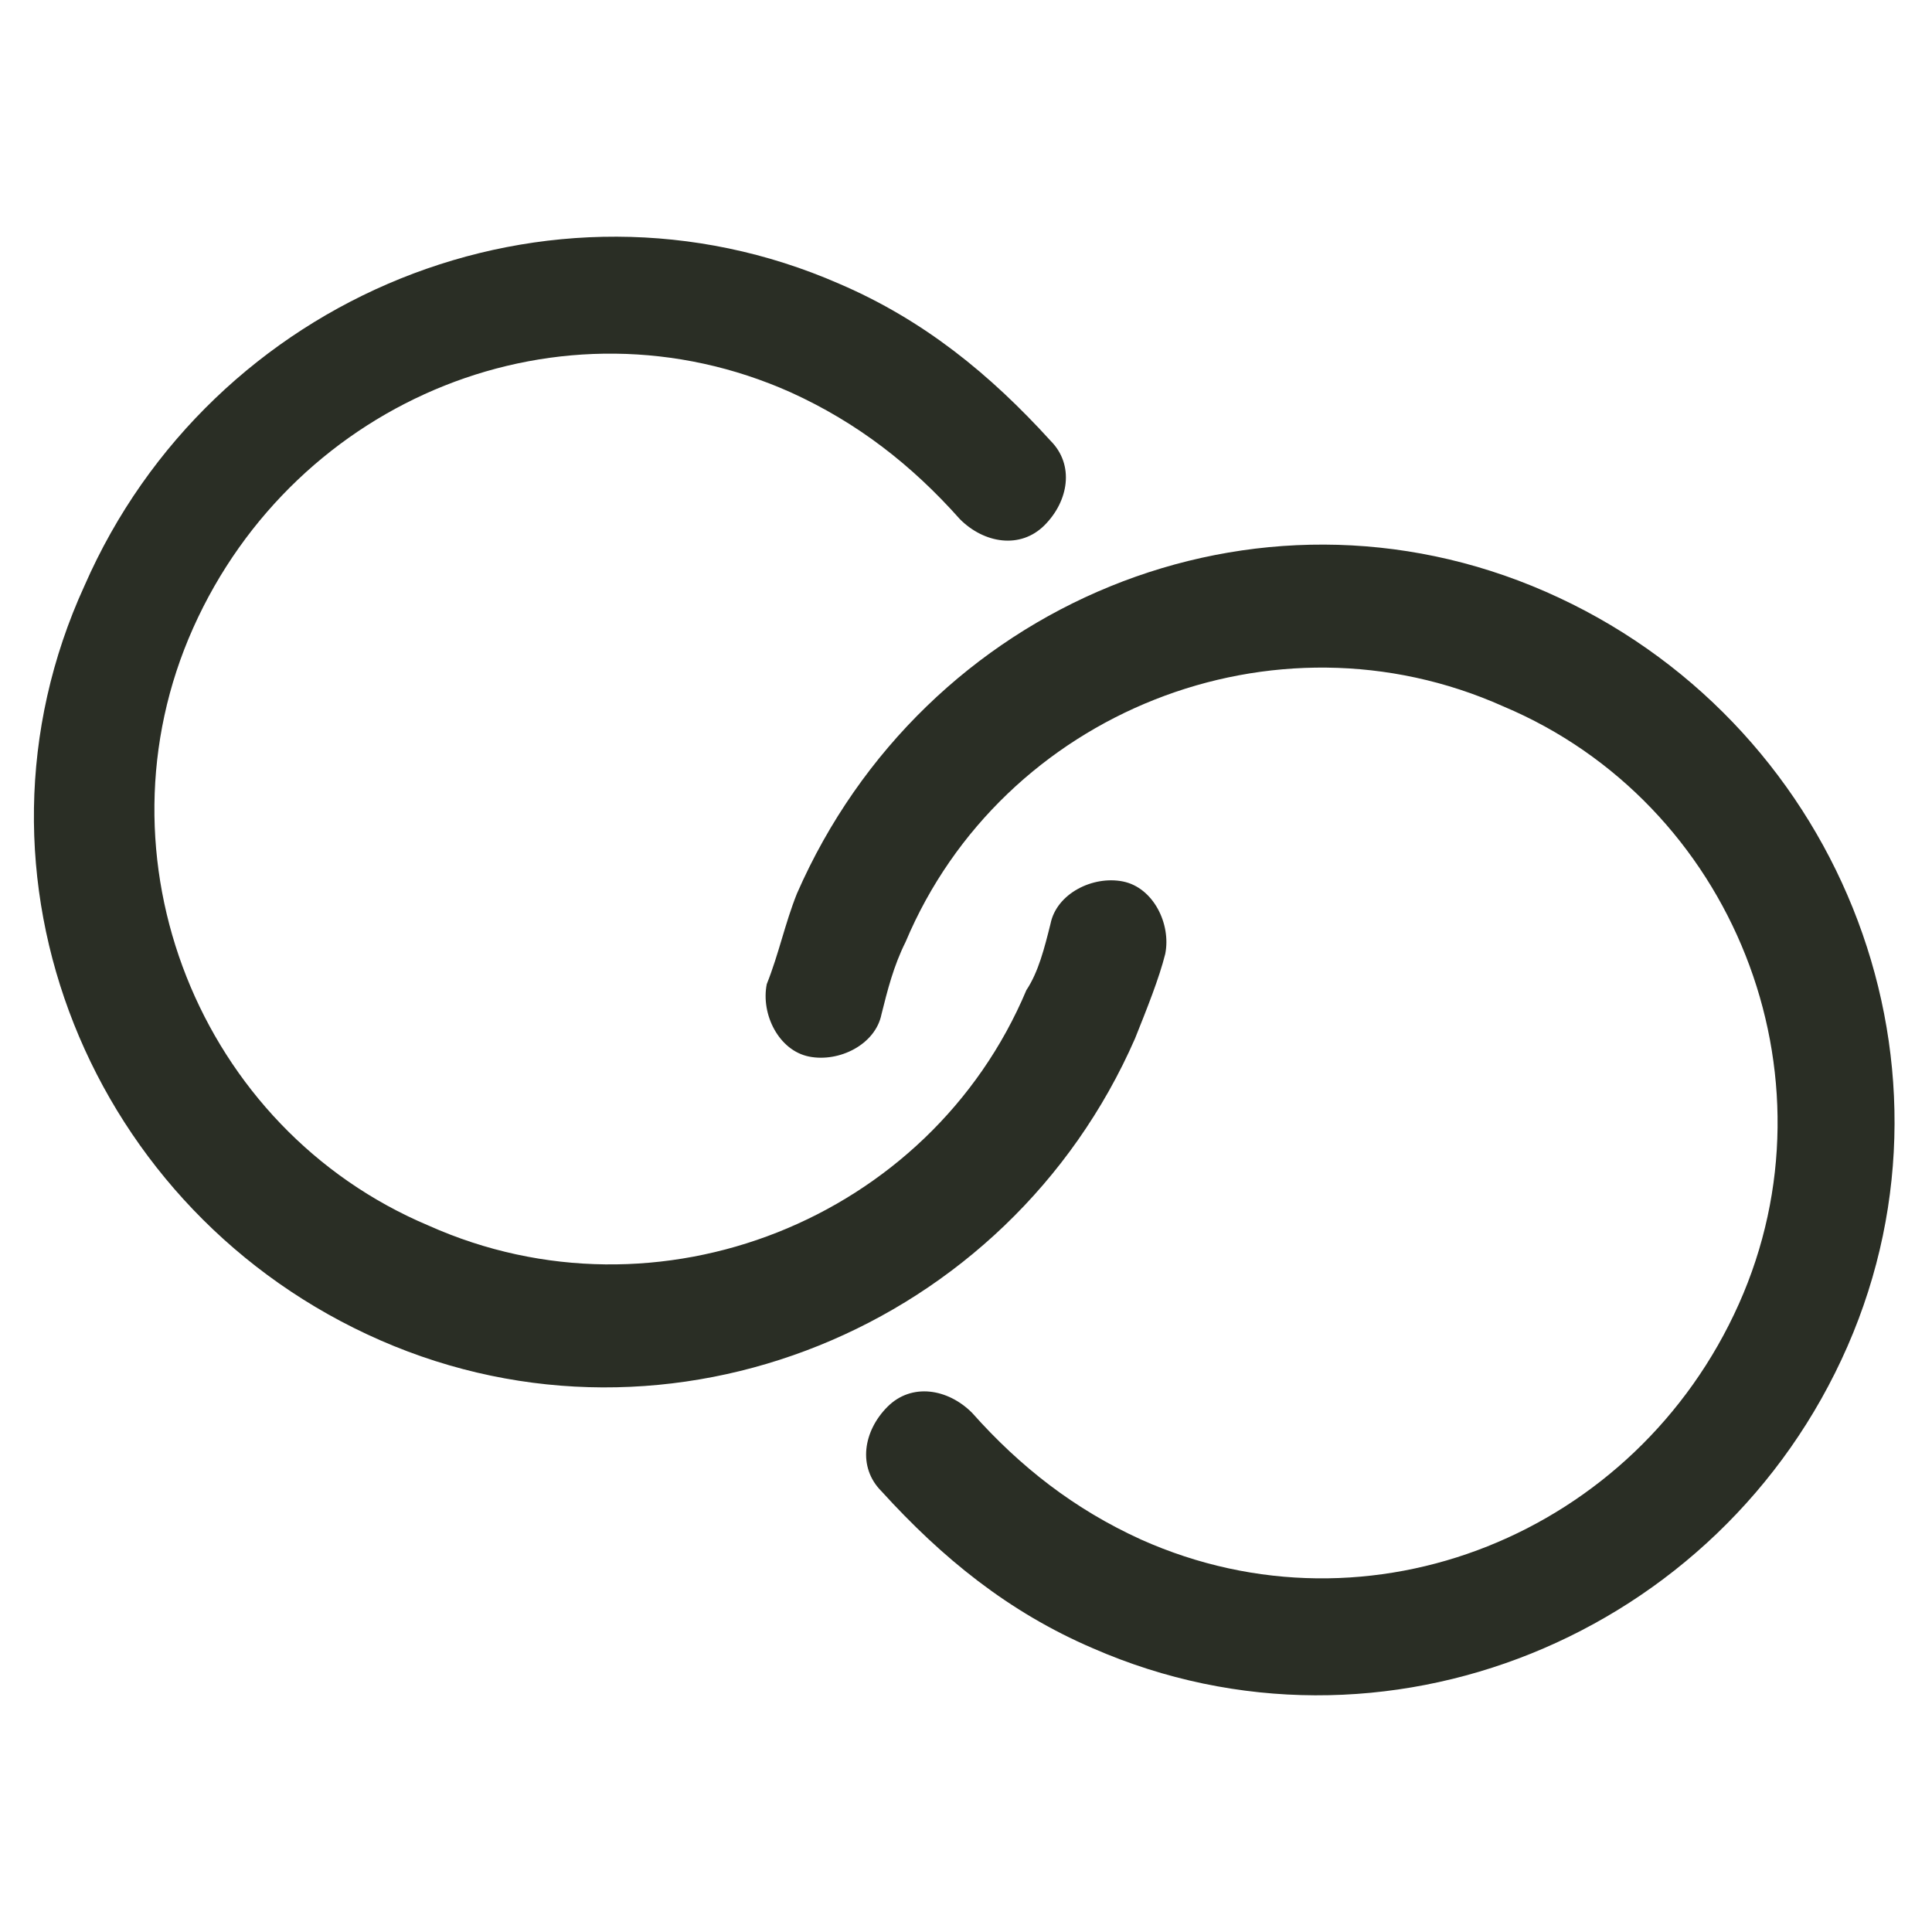 <?xml version="1.0" encoding="utf-8"?>
<!-- Generator: Adobe Illustrator 18.1.1, SVG Export Plug-In . SVG Version: 6.00 Build 0)  -->
<svg version="1.1" id="Capa_1" xmlns="http://www.w3.org/2000/svg" xmlns:xlink="http://www.w3.org/1999/xlink" x="0px" y="0px"
	 viewBox="-8 10 32 32" enable-background="new -8 10 32 32" xml:space="preserve">
<g>
	<g id="Link_x5F_1">
		<g>
			<path fill="#2A2E25" d="M4.7,26.3c-0.1,0.5,0.2,1.1,0.7,1.2c0.5,0.1,1.1-0.2,1.2-0.7c0.1-0.4,0.2-0.8,0.4-1.2
				c1.6-3.8,6.1-5.6,9.9-3.9c3.8,1.6,5.6,6.1,3.9,9.9s-6.1,5.6-9.9,3.9c-1.1-0.5-2-1.2-2.8-2.1c-0.4-0.4-1-0.5-1.4-0.1
				c-0.4,0.4-0.5,1-0.1,1.4c1,1.1,2.1,2,3.5,2.6c4.8,2.1,10.4-0.2,12.5-5s-0.2-10.4-5-12.5S7.3,20,5.2,24.8
				C5,25.3,4.9,25.8,4.7,26.3z M-1.7,32.2c4.8,2.1,10.4-0.2,12.5-5c0.2-0.5,0.4-1,0.5-1.4c0.1-0.5-0.2-1.1-0.7-1.2
				c-0.5-0.1-1.1,0.2-1.2,0.7c-0.1,0.4-0.2,0.8-0.4,1.1c-1.6,3.8-6.1,5.6-9.9,3.9c-3.8-1.6-5.6-6.1-3.9-9.9s6.1-5.6,9.9-3.9
				c1.1,0.5,2,1.2,2.8,2.1c0.4,0.4,1,0.5,1.4,0.1c0.4-0.4,0.5-1,0.1-1.4c-1-1.1-2.1-2-3.5-2.6c-4.8-2.1-10.4,0.2-12.5,5
				C-8.8,24.5-6.5,30.1-1.7,32.2z"/>
		</g>
	</g>
</g>
</svg>
